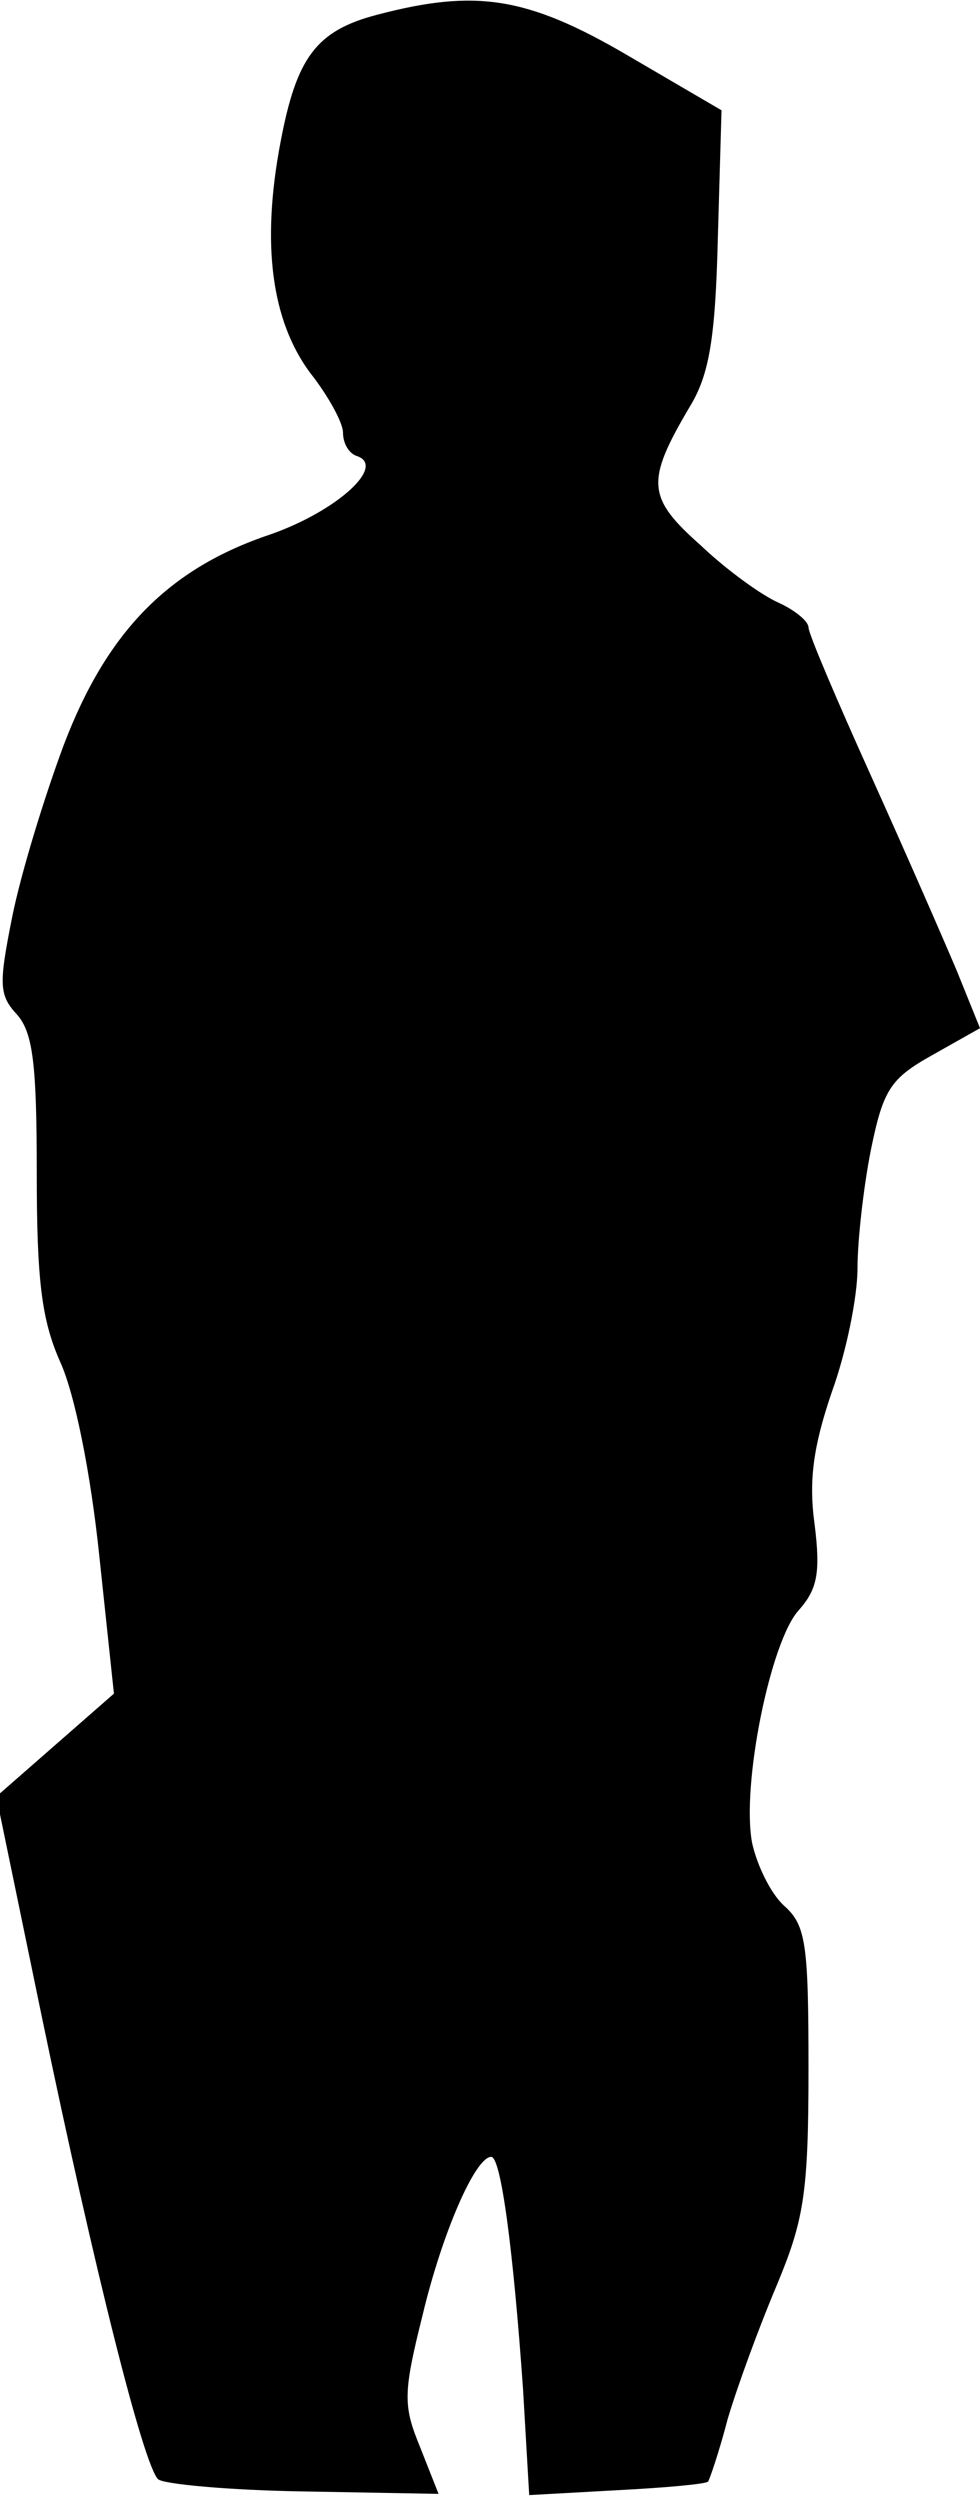 <?xml version="1.0" standalone="no"?>
<!DOCTYPE svg PUBLIC "-//W3C//DTD SVG 20010904//EN"
 "http://www.w3.org/TR/2001/REC-SVG-20010904/DTD/svg10.dtd">
<svg version="1.0" xmlns="http://www.w3.org/2000/svg"
 width="80pt" height="204pt" viewBox="0 0 80 204"
 preserveAspectRatio="xMidYMid meet">
<g transform="translate(0,204) scale(0.1,-0.1)"
fill="#000000" stroke="none">
<path fill="#000000" stroke="none" d="M308 2028 c-50 -13 -66 -35 -79 -104
-16 -84 -7 -146 24 -188 15 -19 27 -41 27 -49 0 -9 5 -17 11 -19 25 -8 -16
-45 -70 -64 -84 -28 -134 -80 -169 -172 -16 -43 -35 -105 -42 -140 -11 -55
-11 -64 4 -80 13 -15 16 -41 16 -129 0 -88 4 -120 19 -154 12 -26 25 -91 32
-158 l12 -113 -48 -42 -48 -42 37 -179 c43 -207 83 -366 95 -378 4 -4 57 -9
118 -10 l111 -2 -15 38 c-14 34 -14 44 2 108 16 67 43 129 56 129 8 0 18 -76
26 -190 l5 -86 72 4 c39 2 72 5 74 7 1 1 9 24 16 51 8 27 26 76 40 109 22 53
26 74 26 176 0 103 -2 118 -20 134 -11 10 -22 33 -26 51 -9 47 15 165 38 190
15 17 18 30 13 70 -5 36 -1 64 14 108 12 33 21 78 21 101 0 23 5 67 11 97 10
49 16 58 50 77 l39 22 -19 47 c-11 26 -42 97 -70 159 -28 62 -51 116 -51 121
0 5 -11 14 -24 20 -14 6 -43 27 -64 47 -44 39 -45 52 -9 113 16 26 21 56 23
138 l3 104 -77 45 c-82 48 -124 54 -204 33z"/>
</g>
</svg>
